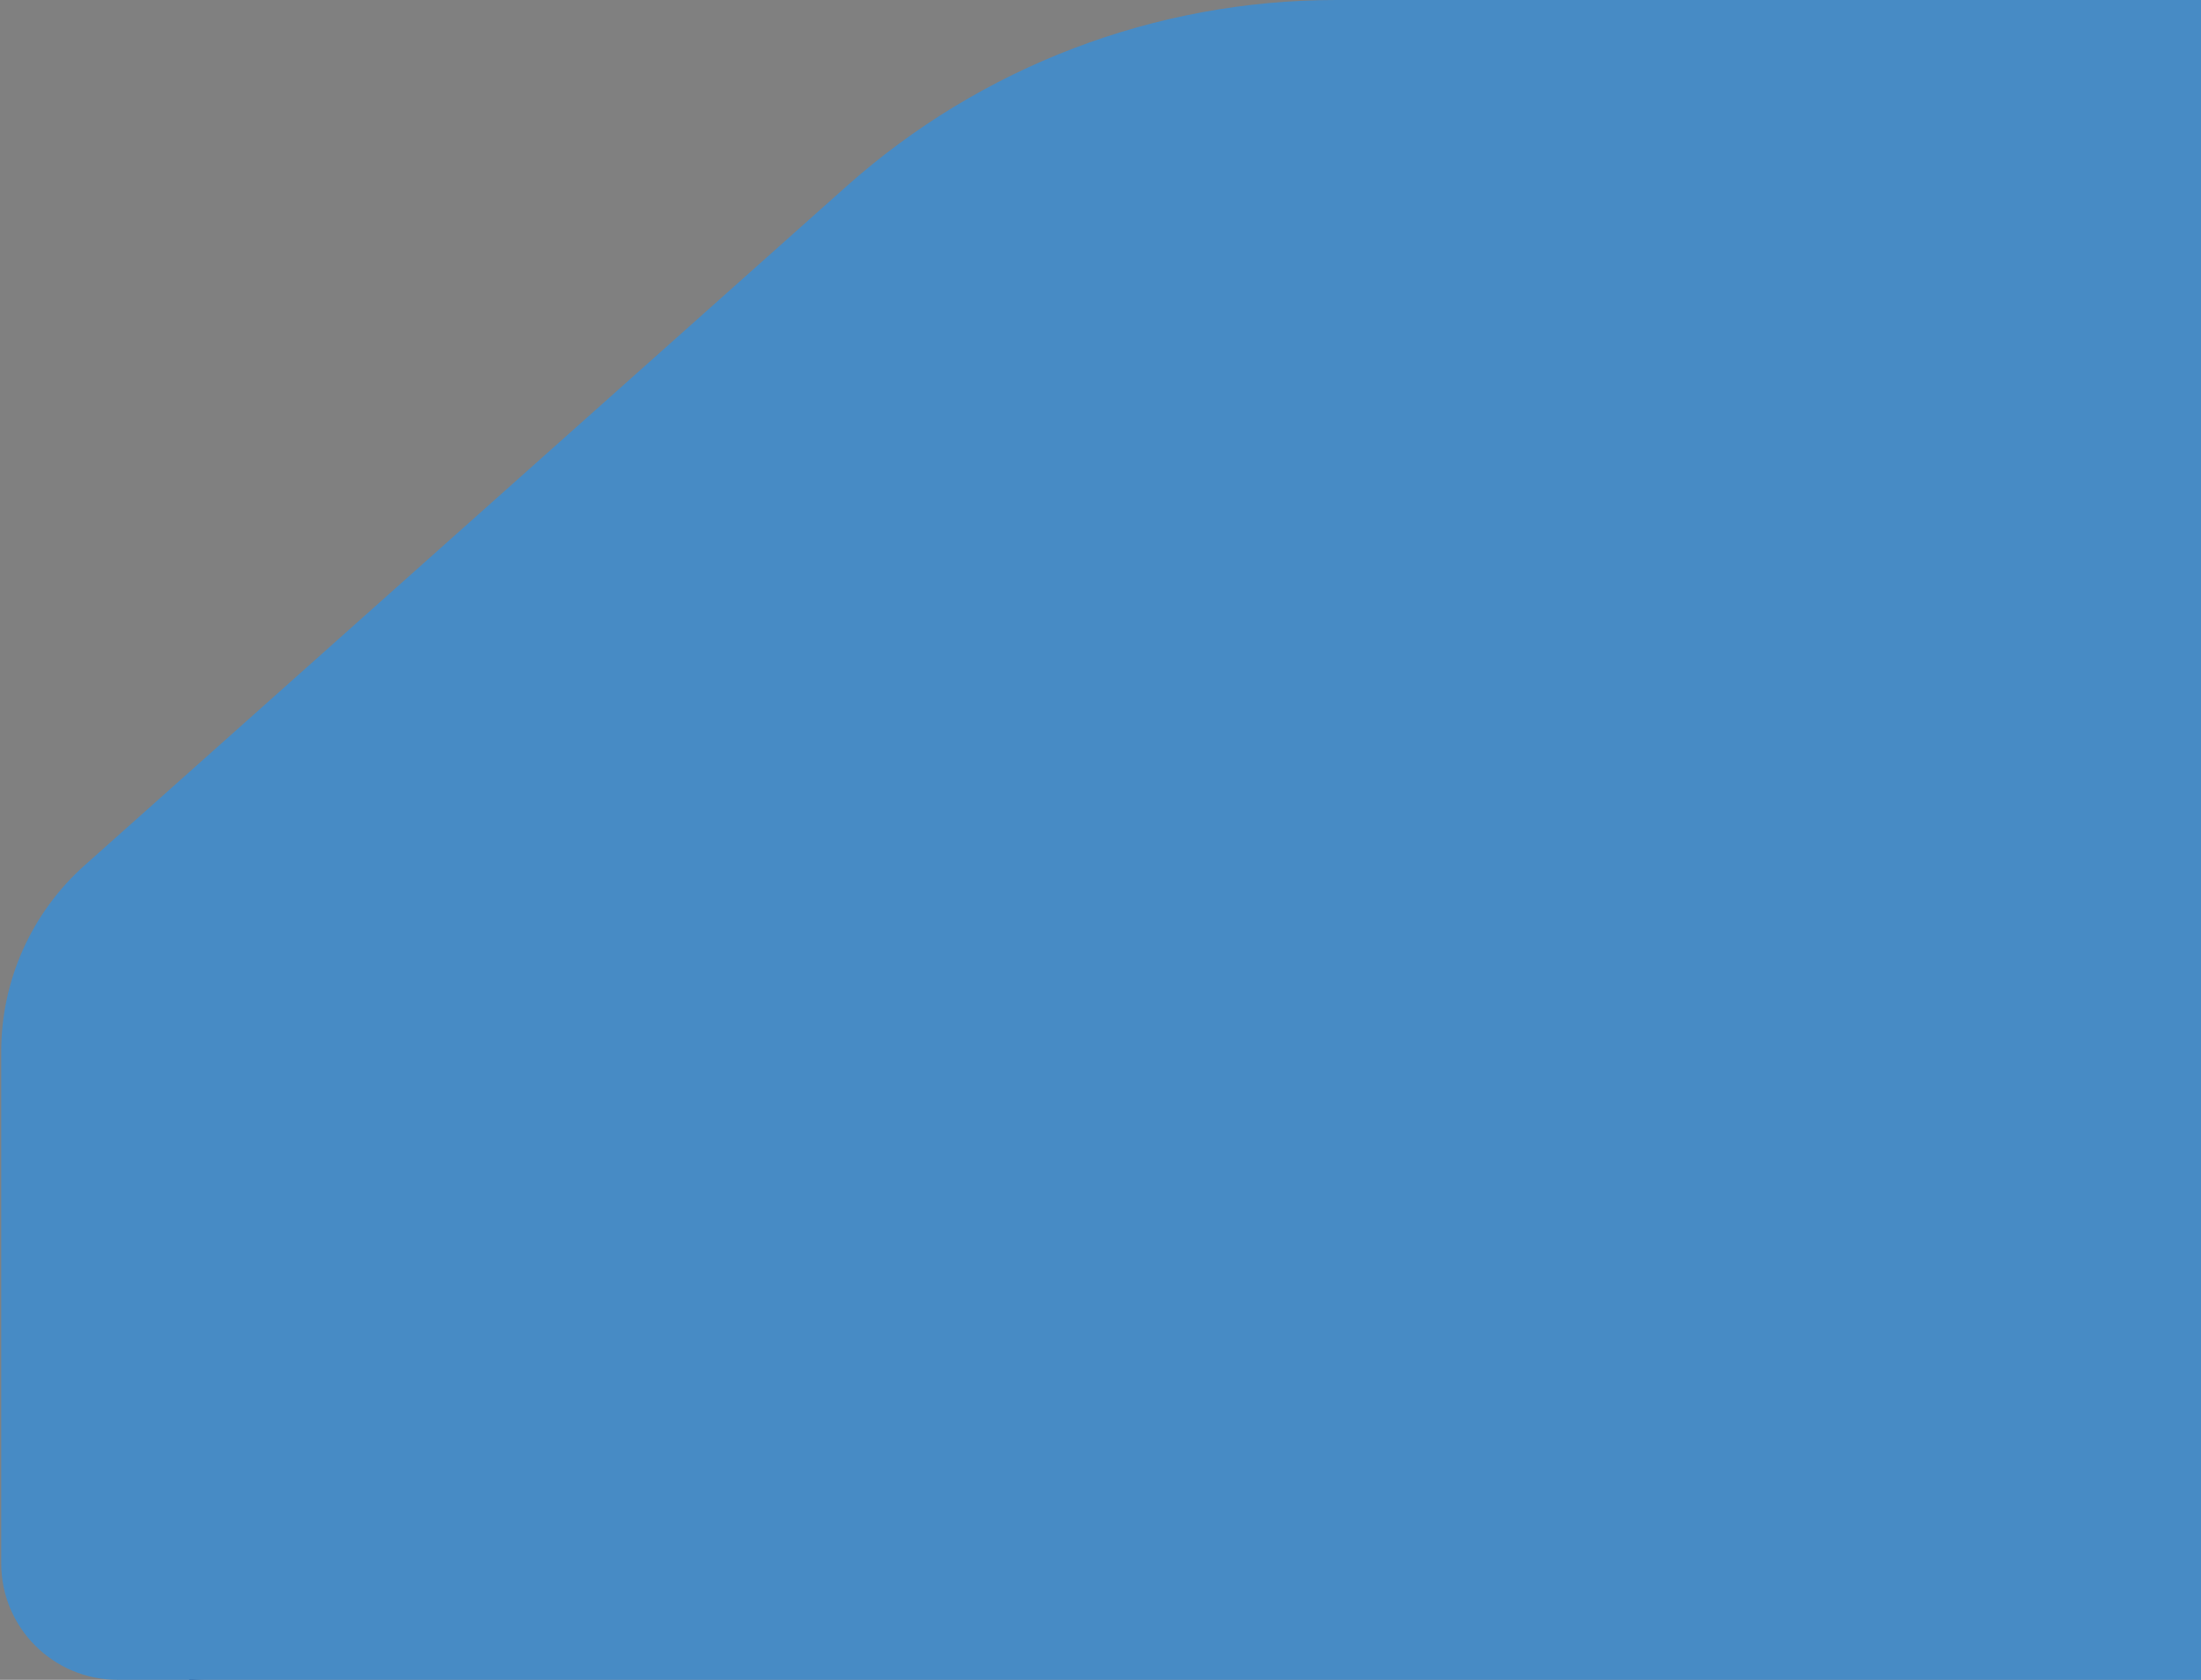 <?xml version="1.0" encoding="utf-8"?>
<!-- Generator: Adobe Illustrator 28.3.0, SVG Export Plug-In . SVG Version: 6.00 Build 0)  -->
<svg version="1.1" id="Layer_1" xmlns="http://www.w3.org/2000/svg" xmlns:xlink="http://www.w3.org/1999/xlink" x="0px" y="0px"
	 viewBox="0 0 960.53 733" style="enable-background:new 0 0 960.53 733;" xml:space="preserve">
<rect x="0" y="0" width="960.53" height="733" fill="#808080" stroke="none"/>
<style type="text/css">
	.st0{fill:#112E6C;}
	.st1{fill:#FDFF00;}
	.st2{fill:#478BC5;}
</style>
<path class="st0" d="M83.3,733h-0.77v-0.01C82.79,733,83.04,733,83.3,733z"/>
<path class="st0" d="M89.61,733h-7.08v-0.5C84.86,732.83,87.22,733,89.61,733z"/>
<rect x="960.53" class="st1" width="1" height="733"/>
<path class="st2" d="M369.3,81.39L36.96,377.57c-23.18,20.66-36.43,50.22-36.43,81.26V682.2c0,28.05,22.74,50.79,50.79,50.79h909.21
	V0H582.96C504.17,0,428.13,28.97,369.3,81.39z"/>
</svg>
